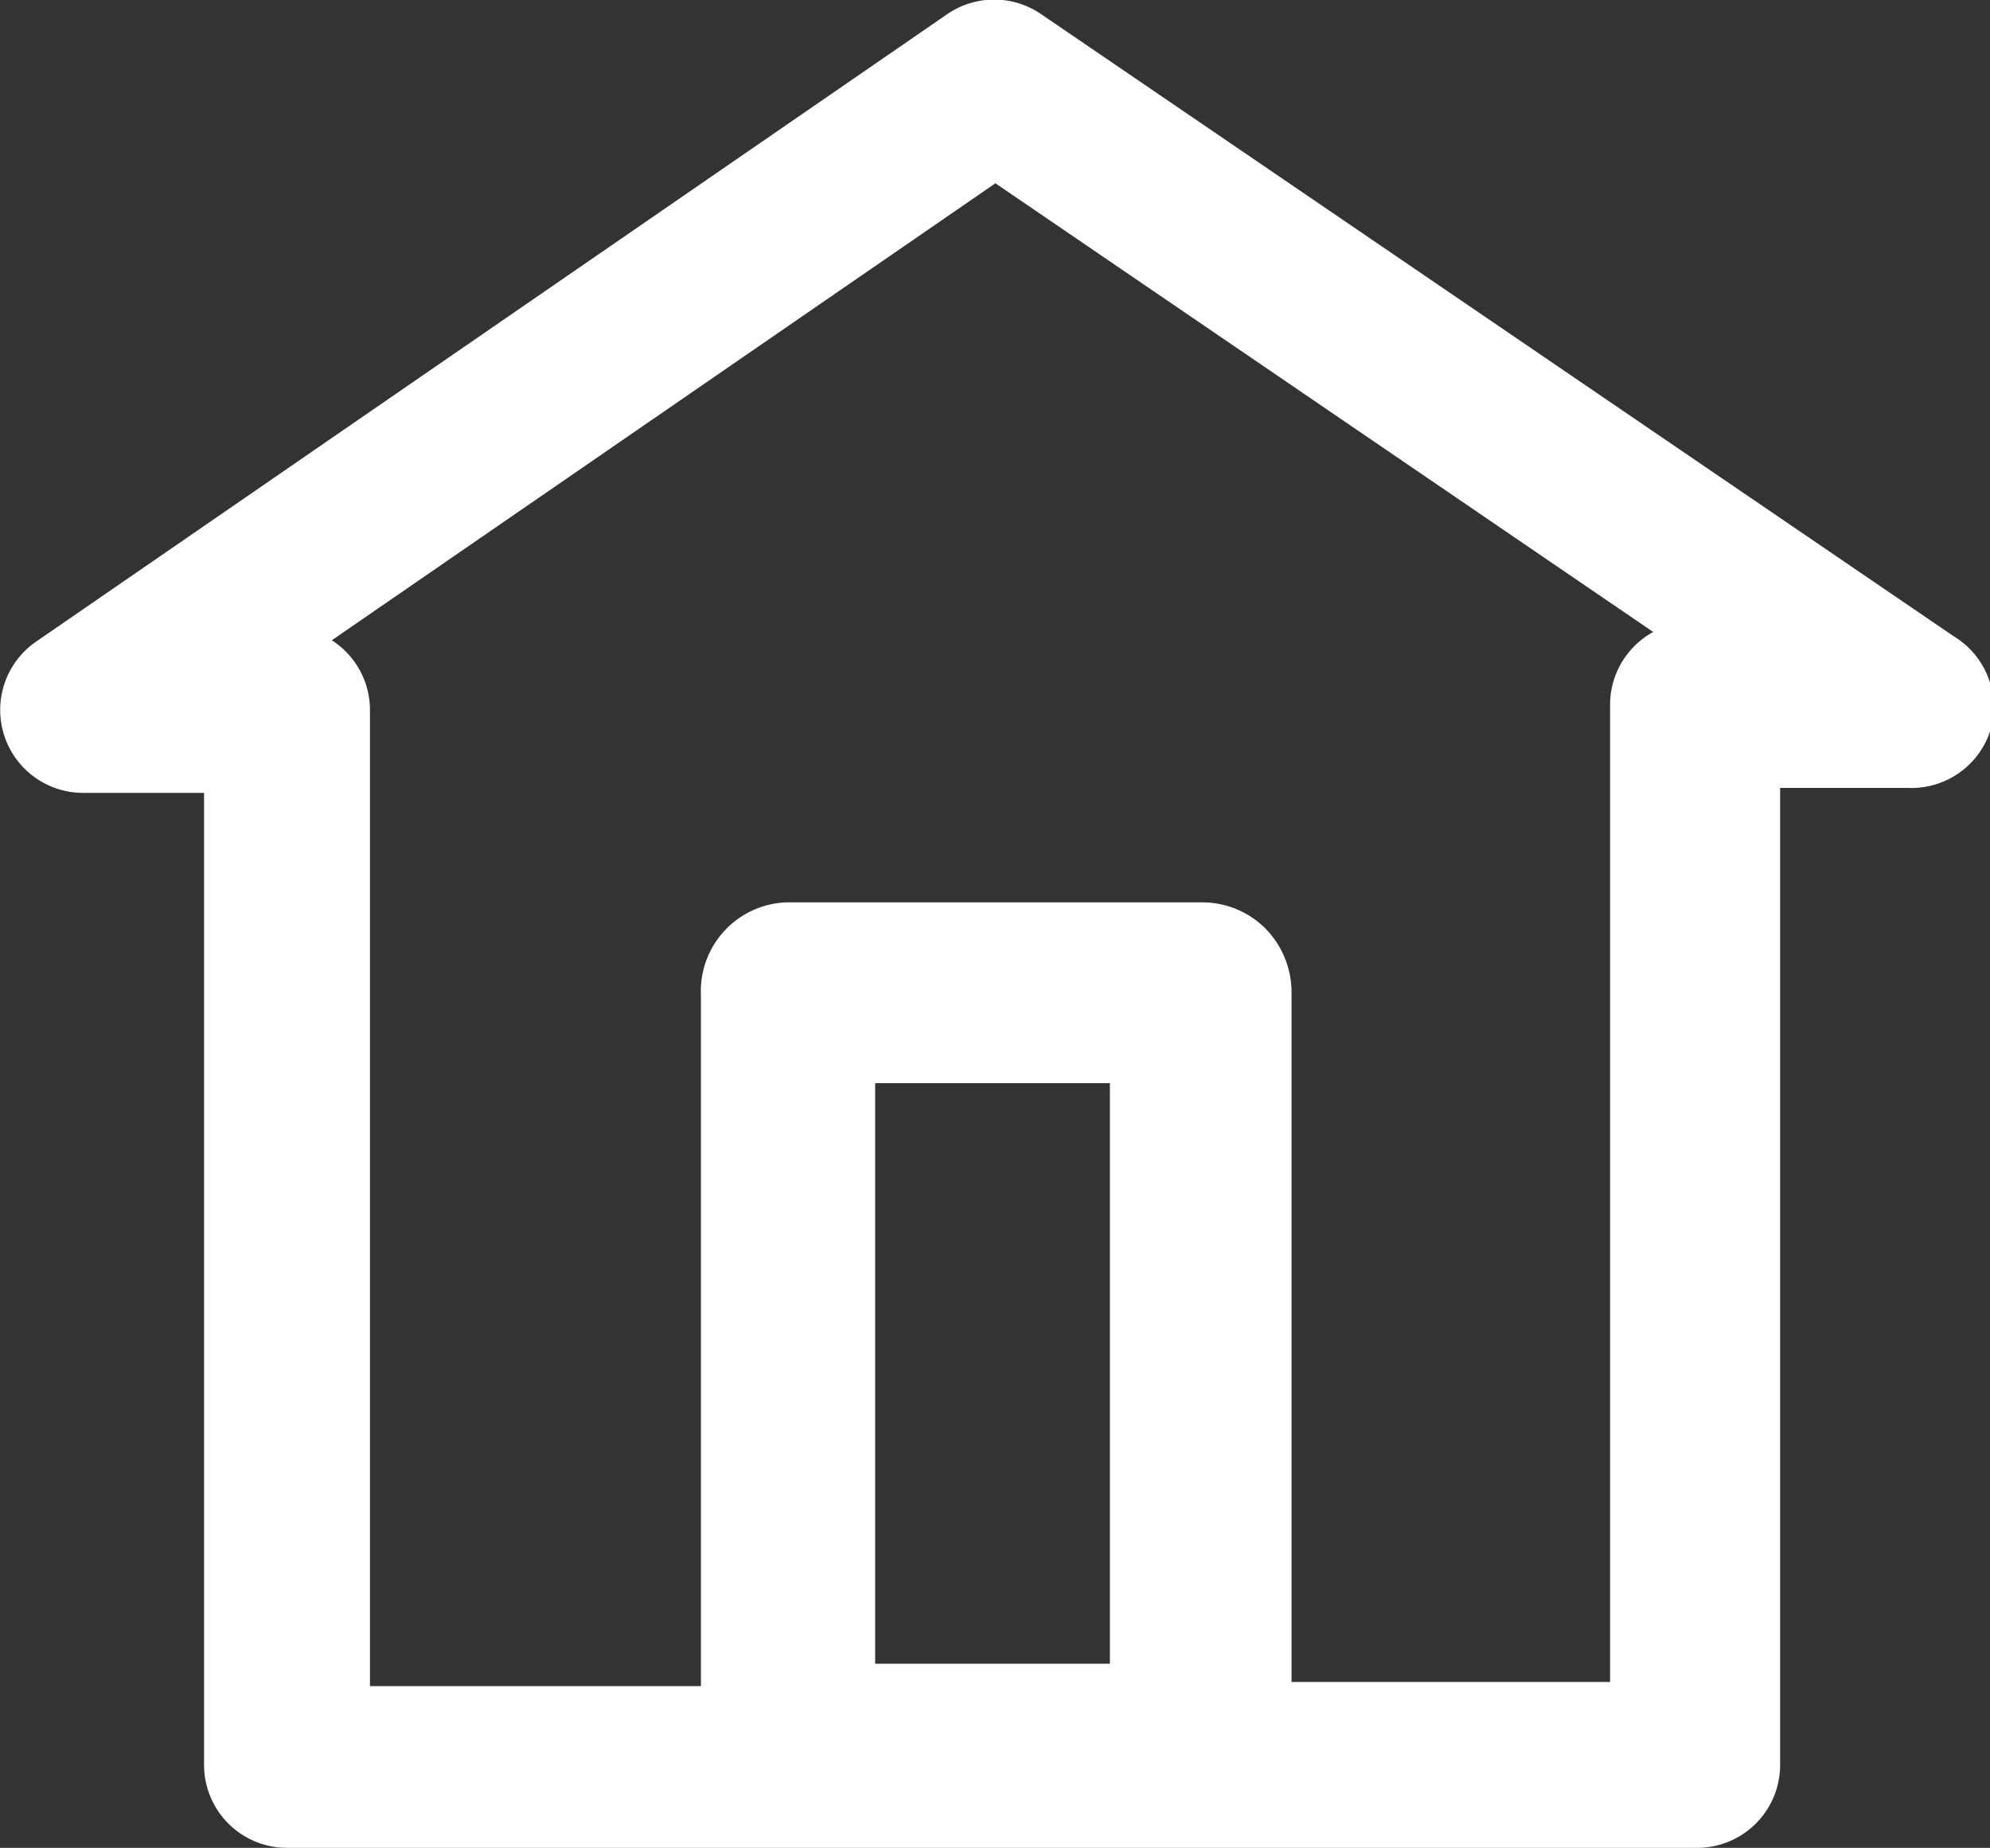<svg xmlns="http://www.w3.org/2000/svg" viewBox="0 0 23.99 22.28"><rect x="0" y="0" width="23.99" height="22.28" fill="#333333" stroke="none"/><defs><style>.cls-1{fill:#fff;}</style></defs><g id="Layer_2" data-name="Layer 2"><g id="Layer_1-2" data-name="Layer 1"><path class="cls-1" d="M23.55,7.67l-11-7.5a1,1,0,0,0-1.13,0L.43,7.74A1,1,0,0,0,1,9.56H2.46V21.28a1,1,0,0,0,1,1h17a1,1,0,0,0,1-1V9.5H23a1,1,0,0,0,1-.71A1,1,0,0,0,23.55,7.67Zm-13,12.39,0-7h2.83v7ZM19.41,8.5V20.28H15.57l0-8.32a1.1,1.1,0,0,0-.32-.77,1.08,1.08,0,0,0-.76-.31h-5A1.07,1.07,0,0,0,8.45,12l0,8.33H4.46V8.56A1,1,0,0,0,4,7.72l8-5.51,7.93,5.41A1,1,0,0,0,19.41,8.5Z"/></g></g></svg>